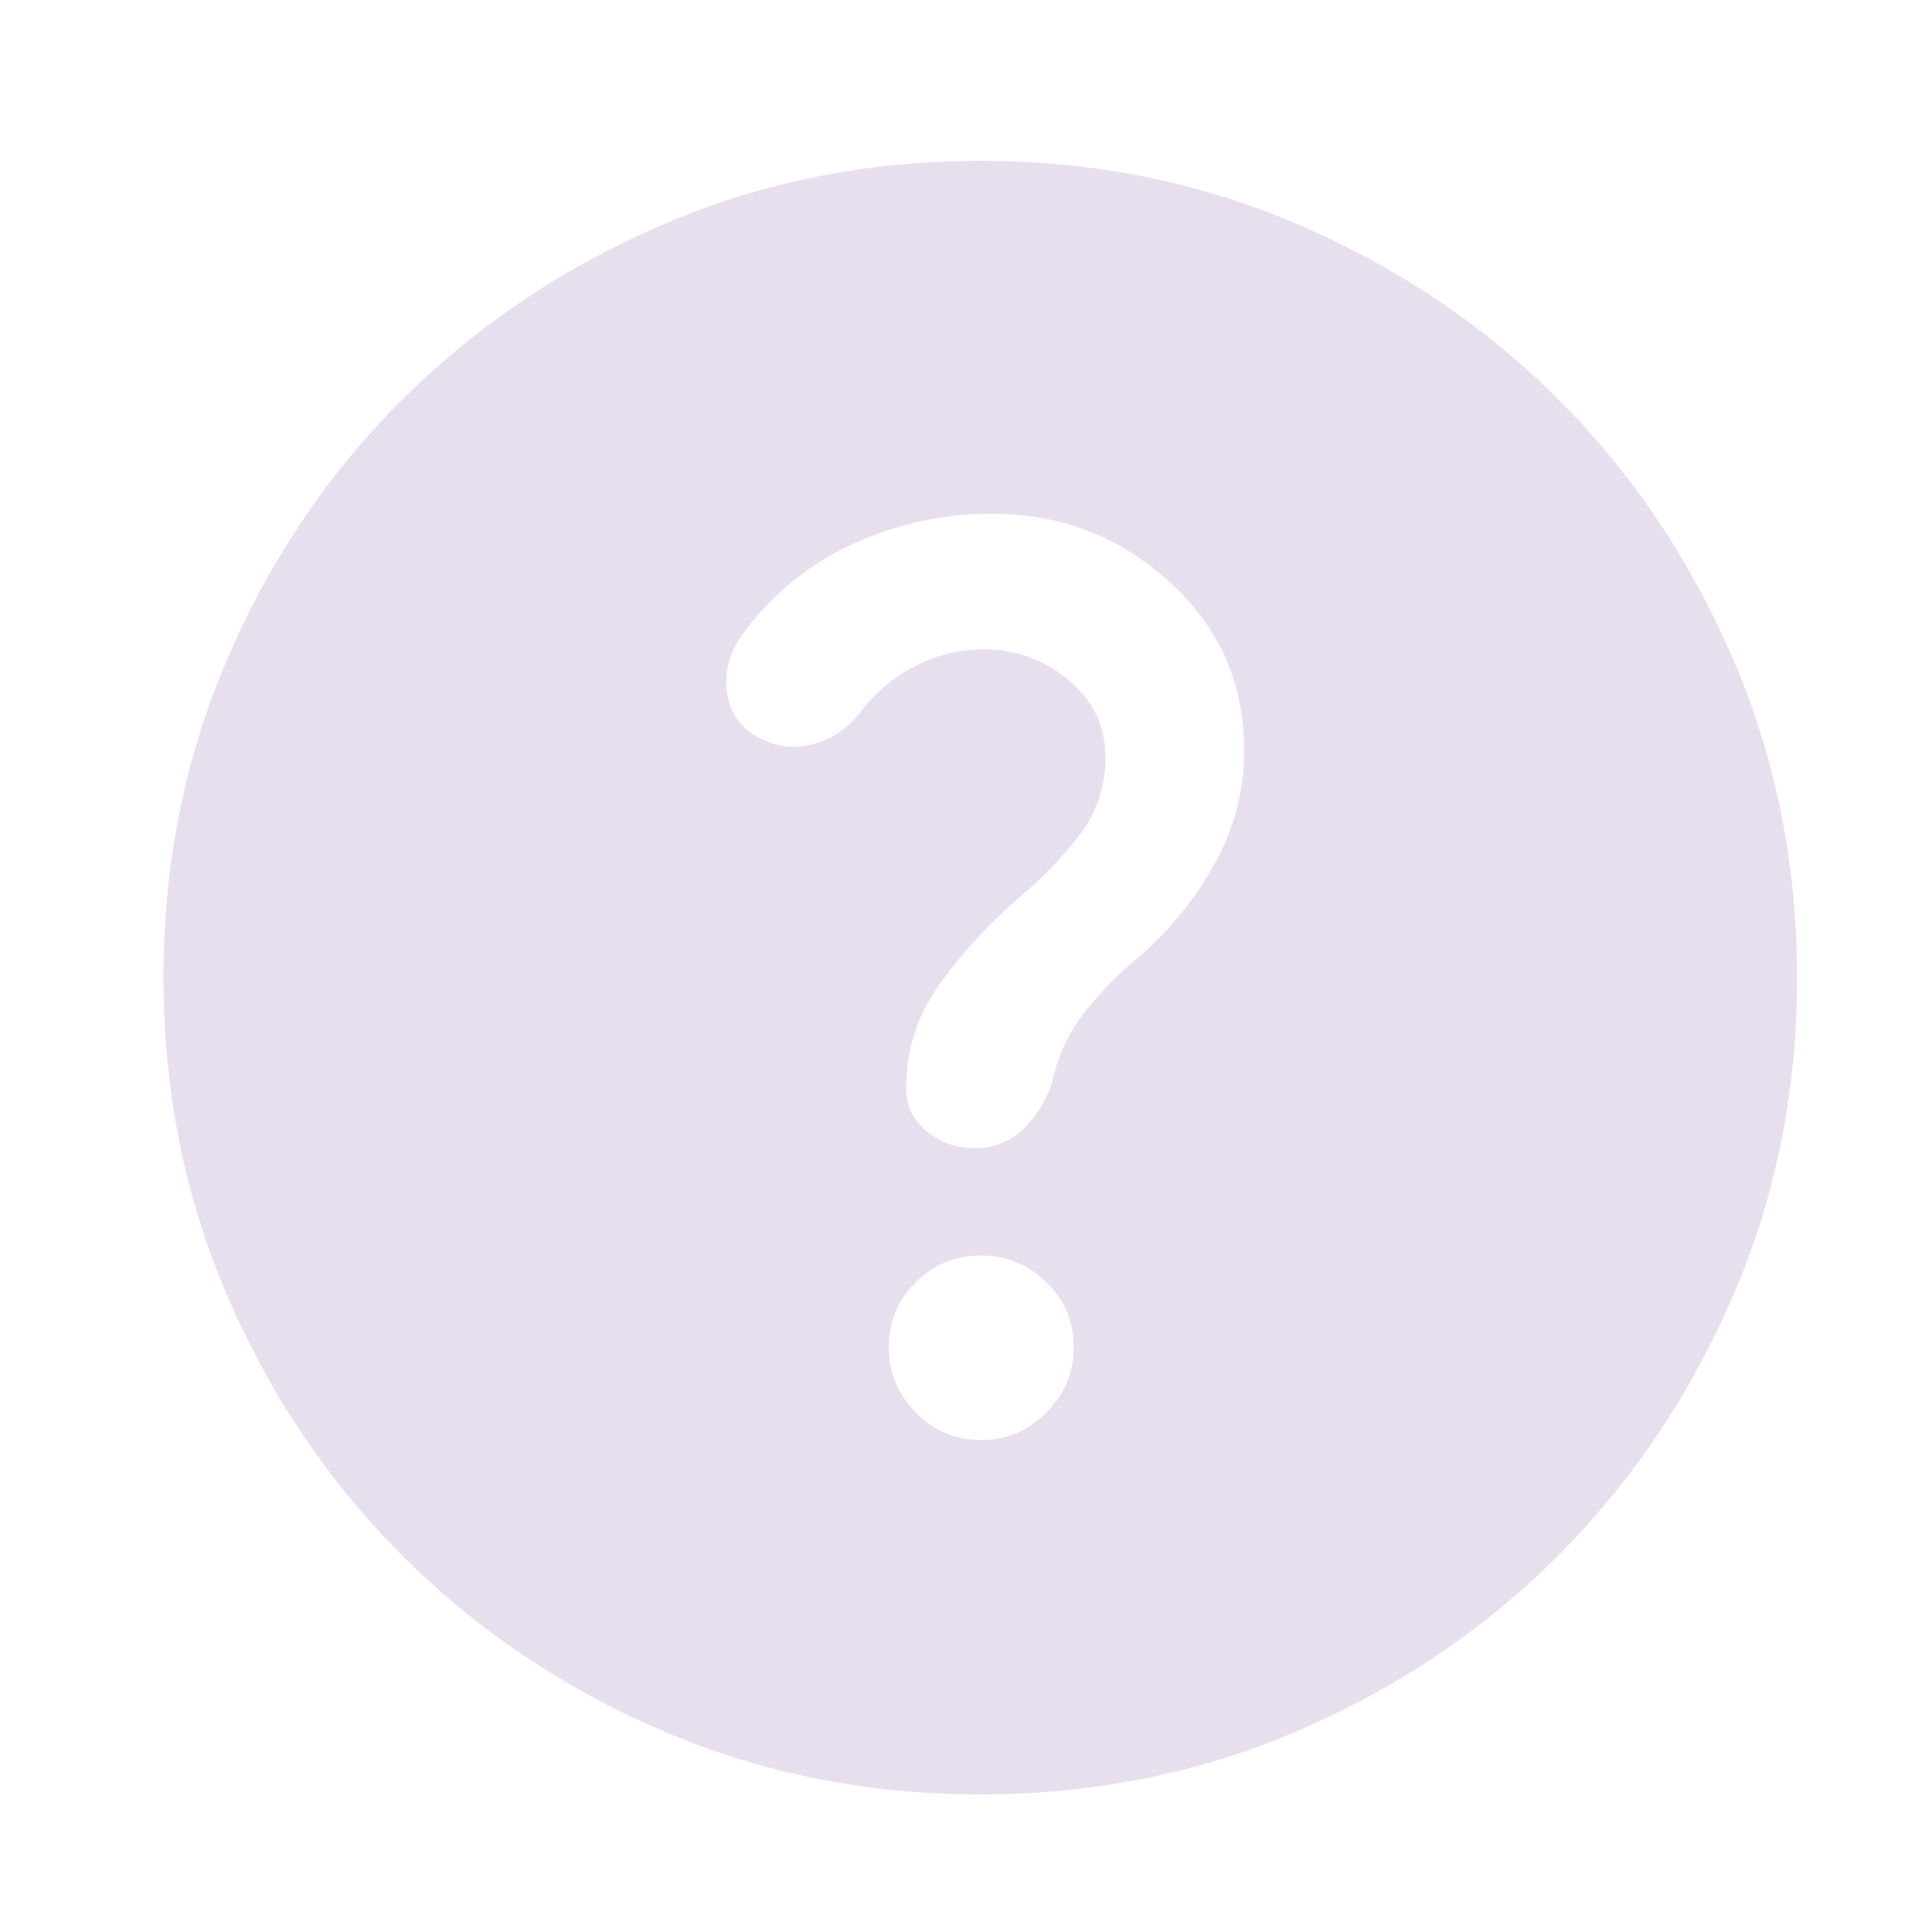 <svg width="41" height="41" viewBox="0 0 41 41" fill="none" xmlns="http://www.w3.org/2000/svg">
<mask id="mask0_782_9624" style="mask-type:alpha" maskUnits="userSpaceOnUse" x="0" y="0" width="41" height="41">
<rect x="0.796" y="0.754" width="40" height="40" fill="#D9D9D9"/>
</mask>
<g mask="url(#mask0_782_9624)">
<path d="M20.825 30.56C21.357 30.56 21.817 30.366 22.204 29.978C22.592 29.59 22.786 29.126 22.786 28.586C22.786 28.047 22.592 27.588 22.204 27.21C21.816 26.833 21.353 26.644 20.815 26.644C20.278 26.644 19.818 26.833 19.436 27.21C19.053 27.587 18.862 28.049 18.862 28.596C18.862 29.13 19.054 29.591 19.439 29.979C19.823 30.366 20.285 30.56 20.825 30.56ZM20.805 38.081C18.398 38.081 16.144 37.628 14.042 36.723C11.941 35.818 10.106 34.581 8.537 33.013C6.969 31.444 5.732 29.609 4.827 27.508C3.922 25.406 3.469 23.151 3.469 20.743C3.469 18.334 3.922 16.079 4.827 13.976C5.732 11.872 6.968 10.041 8.535 8.481C10.101 6.922 11.936 5.687 14.039 4.777C16.141 3.867 18.397 3.413 20.806 3.413C23.215 3.413 25.472 3.867 27.576 4.776C29.681 5.685 31.512 6.919 33.071 8.477C34.63 10.035 35.864 11.867 36.773 13.974C37.683 16.081 38.137 18.338 38.137 20.747C38.137 23.155 37.683 25.41 36.773 27.512C35.863 29.613 34.628 31.446 33.069 33.01C31.509 34.573 29.677 35.809 27.572 36.718C25.468 37.626 23.212 38.081 20.805 38.081ZM20.873 13.782C21.559 13.782 22.161 13.999 22.68 14.434C23.2 14.868 23.459 15.415 23.459 16.073C23.459 16.697 23.274 17.249 22.904 17.728C22.534 18.207 22.113 18.643 21.643 19.036C21.005 19.584 20.443 20.192 19.958 20.859C19.473 21.527 19.231 22.268 19.231 23.084C19.231 23.461 19.375 23.769 19.665 24.008C19.954 24.246 20.291 24.366 20.676 24.366C21.089 24.366 21.438 24.228 21.723 23.953C22.008 23.679 22.211 23.342 22.333 22.945C22.447 22.414 22.666 21.936 22.991 21.513C23.317 21.09 23.695 20.699 24.127 20.343C24.788 19.78 25.333 19.119 25.761 18.359C26.189 17.598 26.403 16.788 26.403 15.927C26.403 14.498 25.873 13.303 24.812 12.343C23.752 11.382 22.5 10.902 21.058 10.902C19.987 10.902 18.976 11.128 18.024 11.58C17.072 12.032 16.292 12.695 15.684 13.569C15.469 13.902 15.382 14.263 15.424 14.653C15.466 15.043 15.648 15.351 15.97 15.578C16.359 15.826 16.765 15.902 17.191 15.806C17.617 15.71 17.972 15.479 18.258 15.114C18.564 14.707 18.947 14.383 19.407 14.142C19.866 13.902 20.355 13.782 20.873 13.782Z" fill="#E8DFEE"/>
</g>
</svg>

